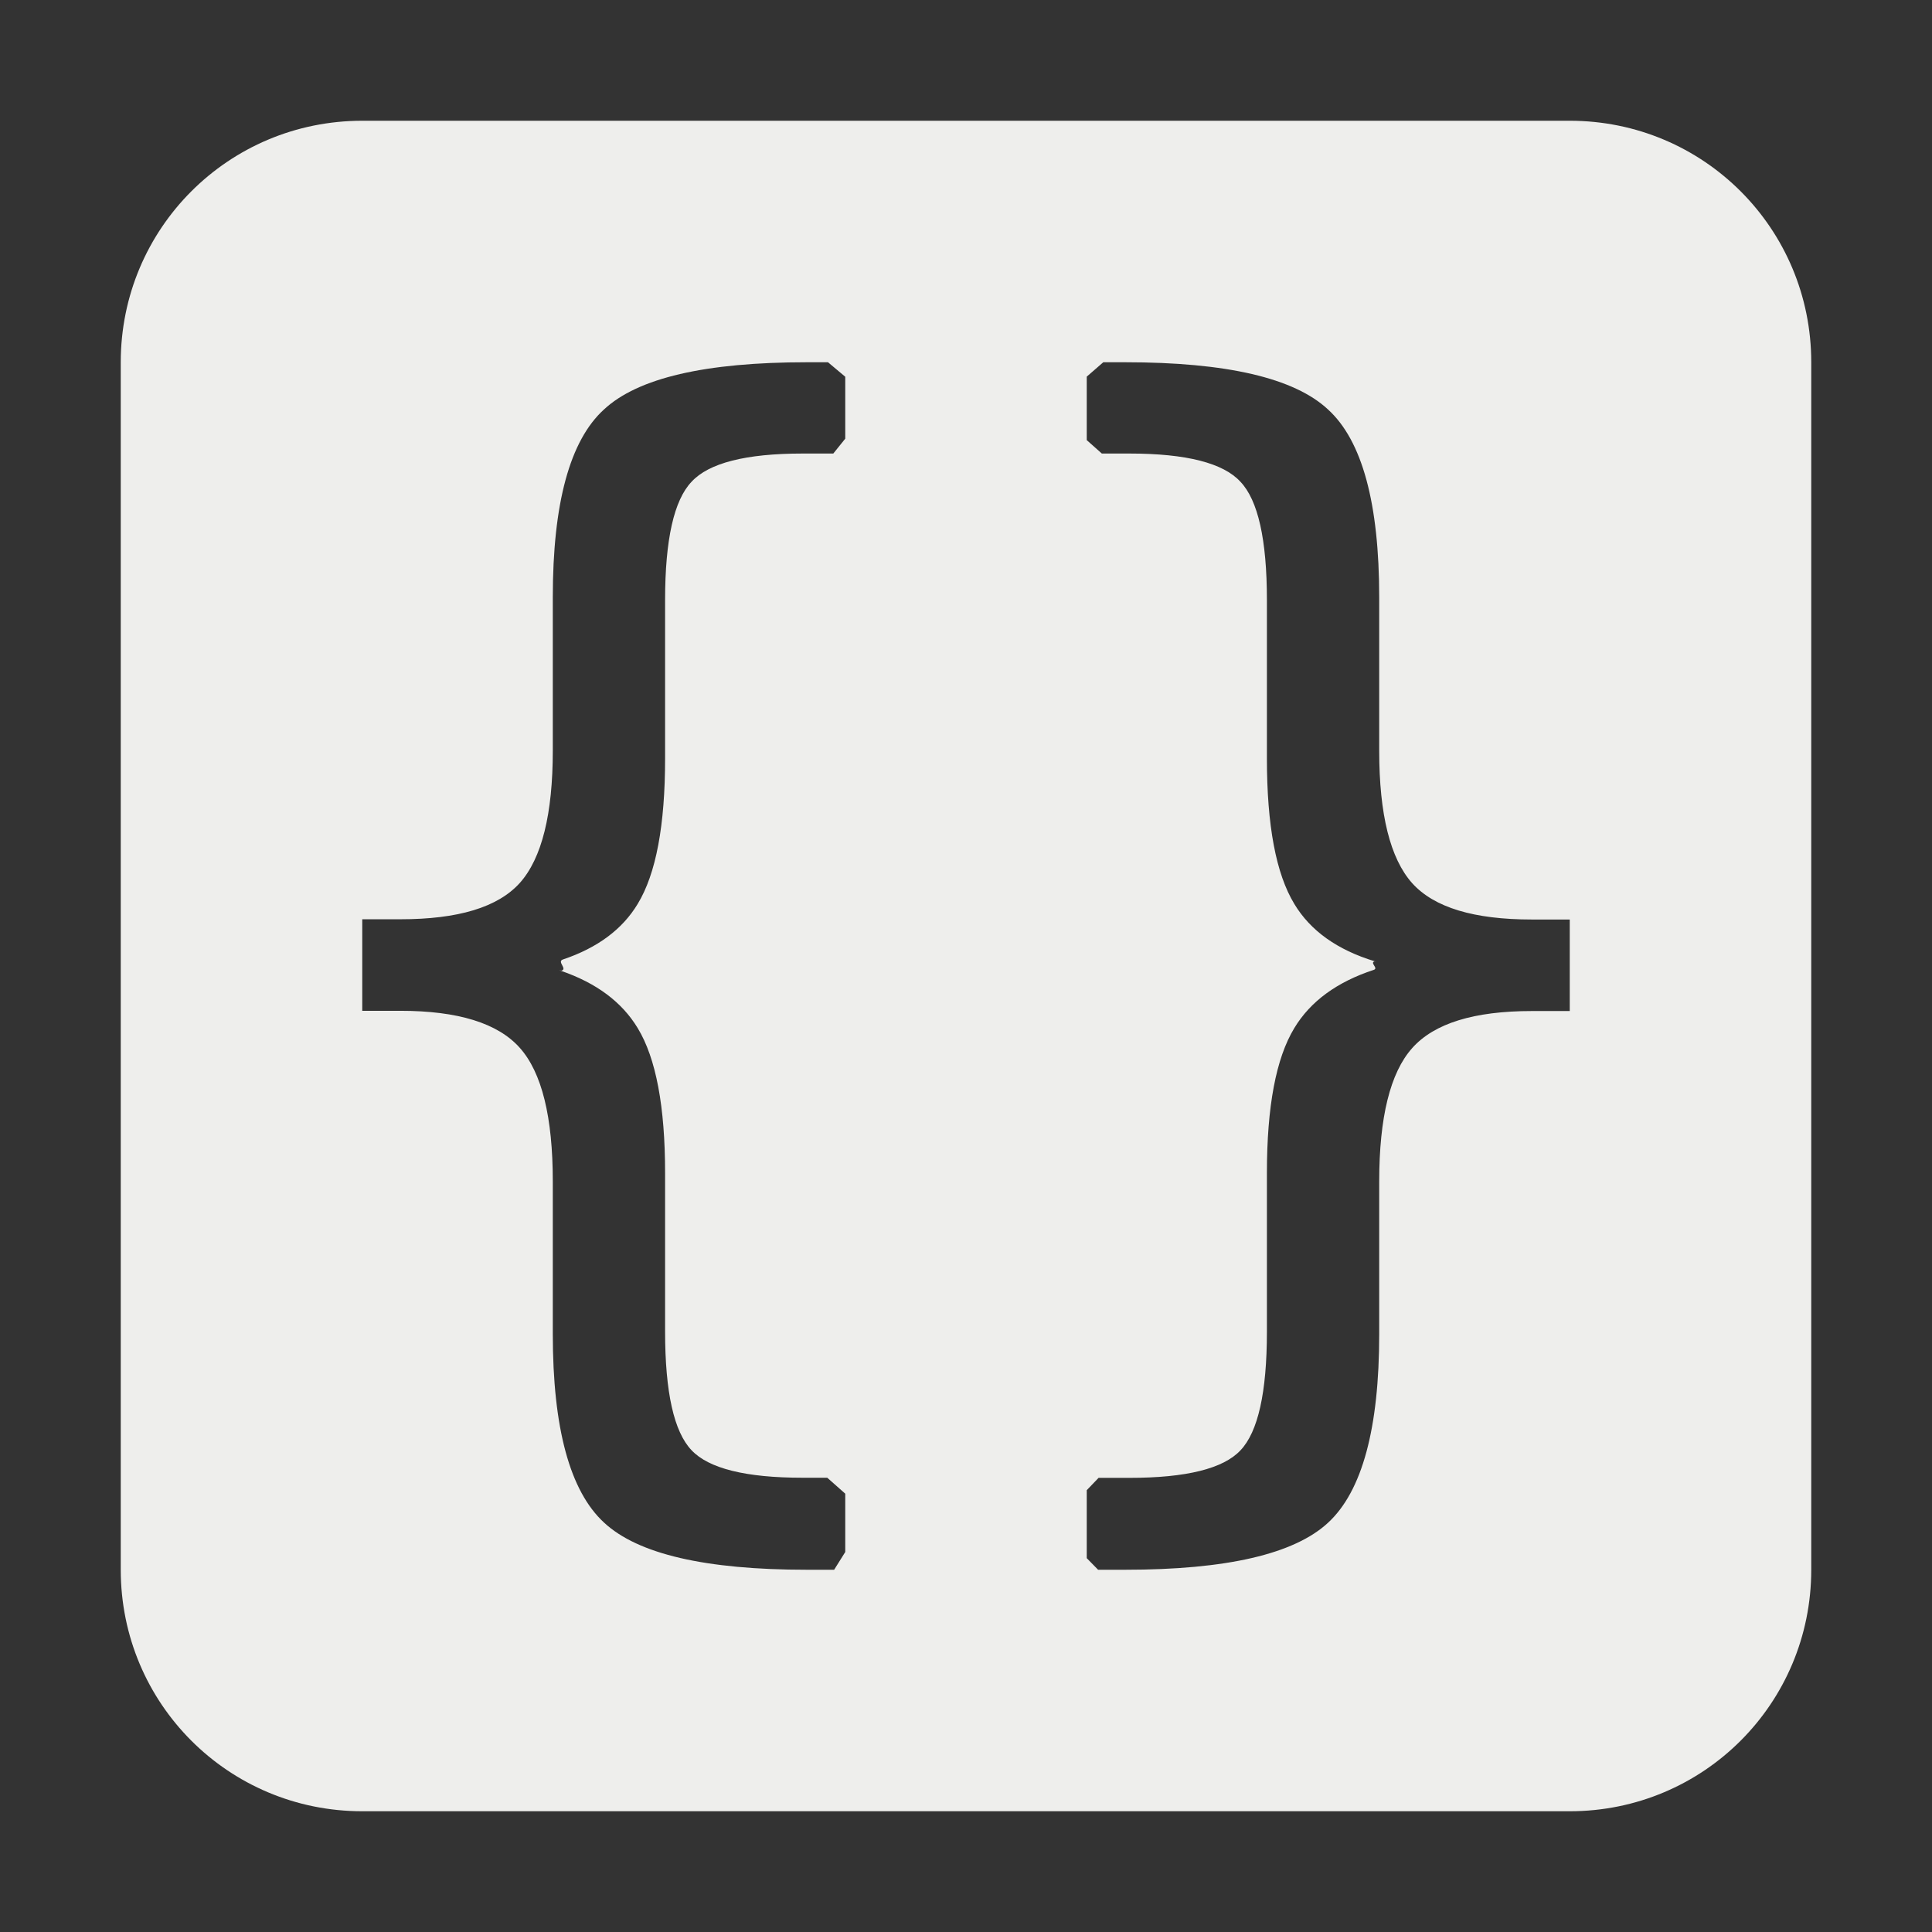 <?xml version="1.0" encoding="UTF-8" standalone="no"?>
<svg
   width="16"
   height="16"
   version="1.1"
   id="svg7"
   sodipodi:docname="code-context.svg"
   inkscape:version="1.1.2 (0a00cf5339, 2022-02-04)"
   xmlns:inkscape="http://www.inkscape.org/namespaces/inkscape"
   xmlns:sodipodi="http://sodipodi.sourceforge.net/DTD/sodipodi-0.dtd"
   xmlns="http://www.w3.org/2000/svg"
   xmlns:svg="http://www.w3.org/2000/svg">
  <rect width="100%" height="100%" fill="#333333" stroke="none"/>
  <sodipodi:namedview
     id="namedview9"
     pagecolor="#000000"
     bordercolor="#666666"
     borderopacity="1.0"
     inkscape:pageshadow="2"
     inkscape:pageopacity="0"
     inkscape:pagecheckerboard="true"
     showgrid="false"
     inkscape:zoom="146.19433"
     inkscape:cx="3.9126005"
     inkscape:cy="14.566229"
     inkscape:window-width="1920"
     inkscape:window-height="1051"
     inkscape:window-x="0"
     inkscape:window-y="29"
     inkscape:window-maximized="1"
     inkscape:current-layer="svg7" />
  <defs
     id="defs3">
    <style
       id="current-color-scheme"
       type="text/css">
   .ColorScheme-Text { color:#eeeeec; } .ColorScheme-Highlight { color:#367bf0; } .ColorScheme-NeutralText { color:#ffcc44; } .ColorScheme-PositiveText { color:#3db47e; } .ColorScheme-NegativeText { color:#dd4747; }
  </style>
  </defs>
  <path
     style="fill:currentColor"
     class="ColorScheme-Text"
     d="M 3,1 C 1.892,1 1,1.892 1,3 v 10 c 0,1.108 0.892,2 2,2 h 10 c 1.108,0 2,-0.892 2,-2 V 3 C 15,1.892 14.108,1 13,1 Z M 6.682,3 H 6.857 V 3 L 7,3.12 V 3.633 L 6.901,3.756 v 0 l -0.254,0 c -0.472,0 -0.778,0.079 -0.92,0.234 -0.145,0.152 -0.219,0.478 -0.219,0.979 v 1.312 c 0,0.554 -0.075,0.955 -0.227,1.205 -0.127,0.211 -0.334,0.364 -0.619,0.46 -0.054,0.018 0.044,0.08 -0.016,0.094 0.054,0.014 -0.049,-0.017 0,0 C 4.94,8.141 5.151,8.299 5.281,8.514 5.433,8.764 5.508,9.165 5.508,9.715 v 1.312 c 0,0.505 0.074,0.831 0.219,0.983 0.142,0.151 0.448,0.228 0.92,0.228 H 6.851 L 7,12.37 v 0 0.483 L 6.908,13 v 0 H 6.682 C 5.842,13 5.282,12.87 5.002,12.609 4.719,12.348 4.578,11.826 4.578,11.047 V 9.783 C 4.578,9.251 4.487,8.882 4.305,8.678 4.123,8.473 3.793,8.371 3.314,8.371 H 3 V 7.613 h 0.315 c 0.479,0 0.808,-0.099 0.99,-0.301 0.182,-0.204 0.273,-0.57 0.273,-1.096 V 4.947 C 4.578,4.168 4.719,3.648 5.002,3.391 5.282,3.13 5.842,3 6.682,3 Z M 9,3.119 9.137,3 H 9.318 c 0.84,0 1.4,0.13 1.68,0.391 0.283,0.258 0.424,0.777 0.424,1.557 v 1.27 c 0,0.526 0.091,0.892 0.273,1.096 0.182,0.202 0.512,0.301 0.991,0.301 H 13 v 0.758 h -0.314 c -0.479,0 -0.809,0.102 -0.991,0.307 -0.182,0.204 -0.273,0.574 -0.273,1.105 v 1.264 c 0,0.779 -0.141,1.301 -0.424,1.562 C 10.718,12.87 10.158,13 9.318,13 H 9.094 v 0 L 9,12.904 v -0.563 0 l 0.098,-0.102 0.256,0 c 0.472,0 0.778,-0.077 0.919,-0.228 0.145,-0.152 0.219,-0.478 0.219,-0.983 V 9.715 c 0,-0.55 0.075,-0.951 0.227,-1.201 0.133,-0.221 0.353,-0.382 0.658,-0.482 0.042,-0.014 -0.037,-0.059 0.008,-0.071 -0.042,-0.01 0.04,0.012 0,0 C 11.076,7.867 10.853,7.709 10.719,7.486 10.567,7.236 10.492,6.835 10.492,6.281 V 4.969 C 10.492,4.468 10.418,4.142 10.273,3.99 10.132,3.835 9.825,3.756 9.354,3.756 l -0.229,0 v 0 L 9,3.645 Z"
     id="path5"
     sodipodi:nodetypes="ssssssssssccccccscsscscscsscsccccccscsscsccscsscsccscsscsccscsscsccccccscsscscscsscsccccc" />
</svg>
